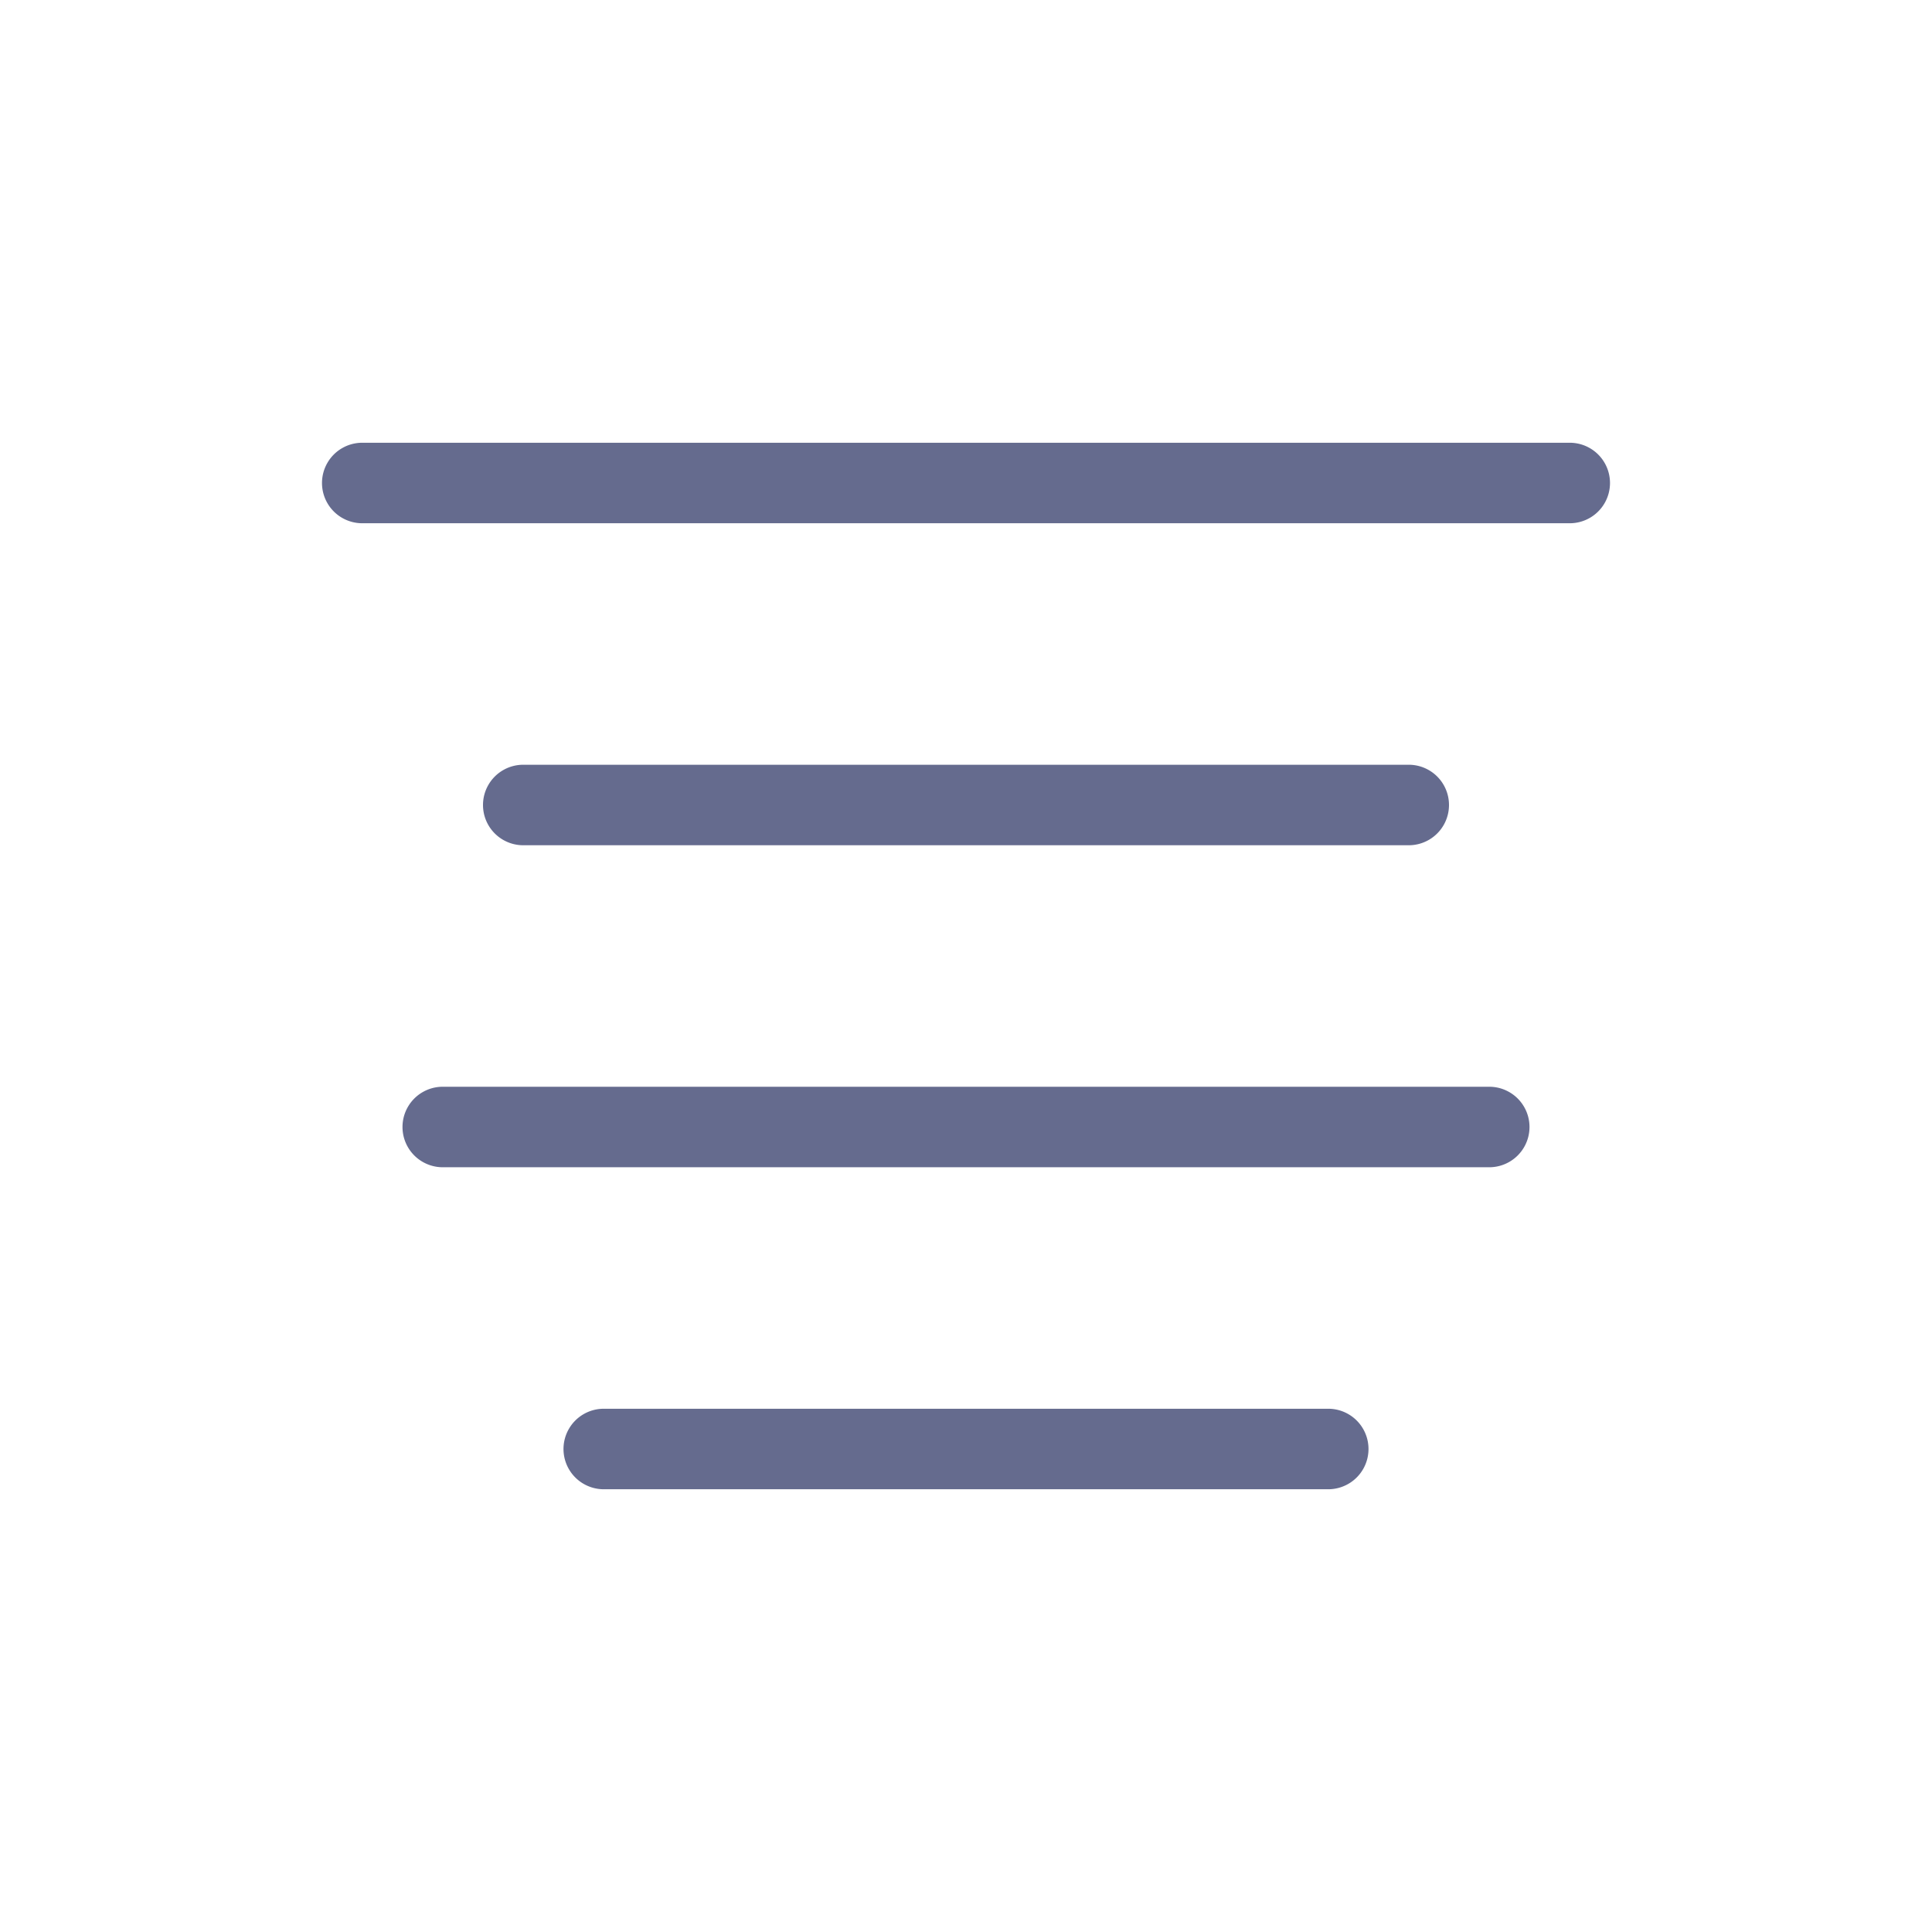 <svg xmlns="http://www.w3.org/2000/svg" width="24" height="24" viewBox="0 0 24 24">
    <path fill="#656B8E" fill-rule="evenodd" d="M4.5 5.5h15a.5.5 0 1 1 0 1h-15a.5.5 0 0 1 0-1zm1 8h13a.5.5 0 1 1 0 1h-13a.5.5 0 1 1 0-1zm2 4h9a.5.5 0 1 1 0 1h-9a.5.5 0 1 1 0-1zm-1-8h11a.5.5 0 1 1 0 1h-11a.5.5 0 1 1 0-1z"/>
</svg>

